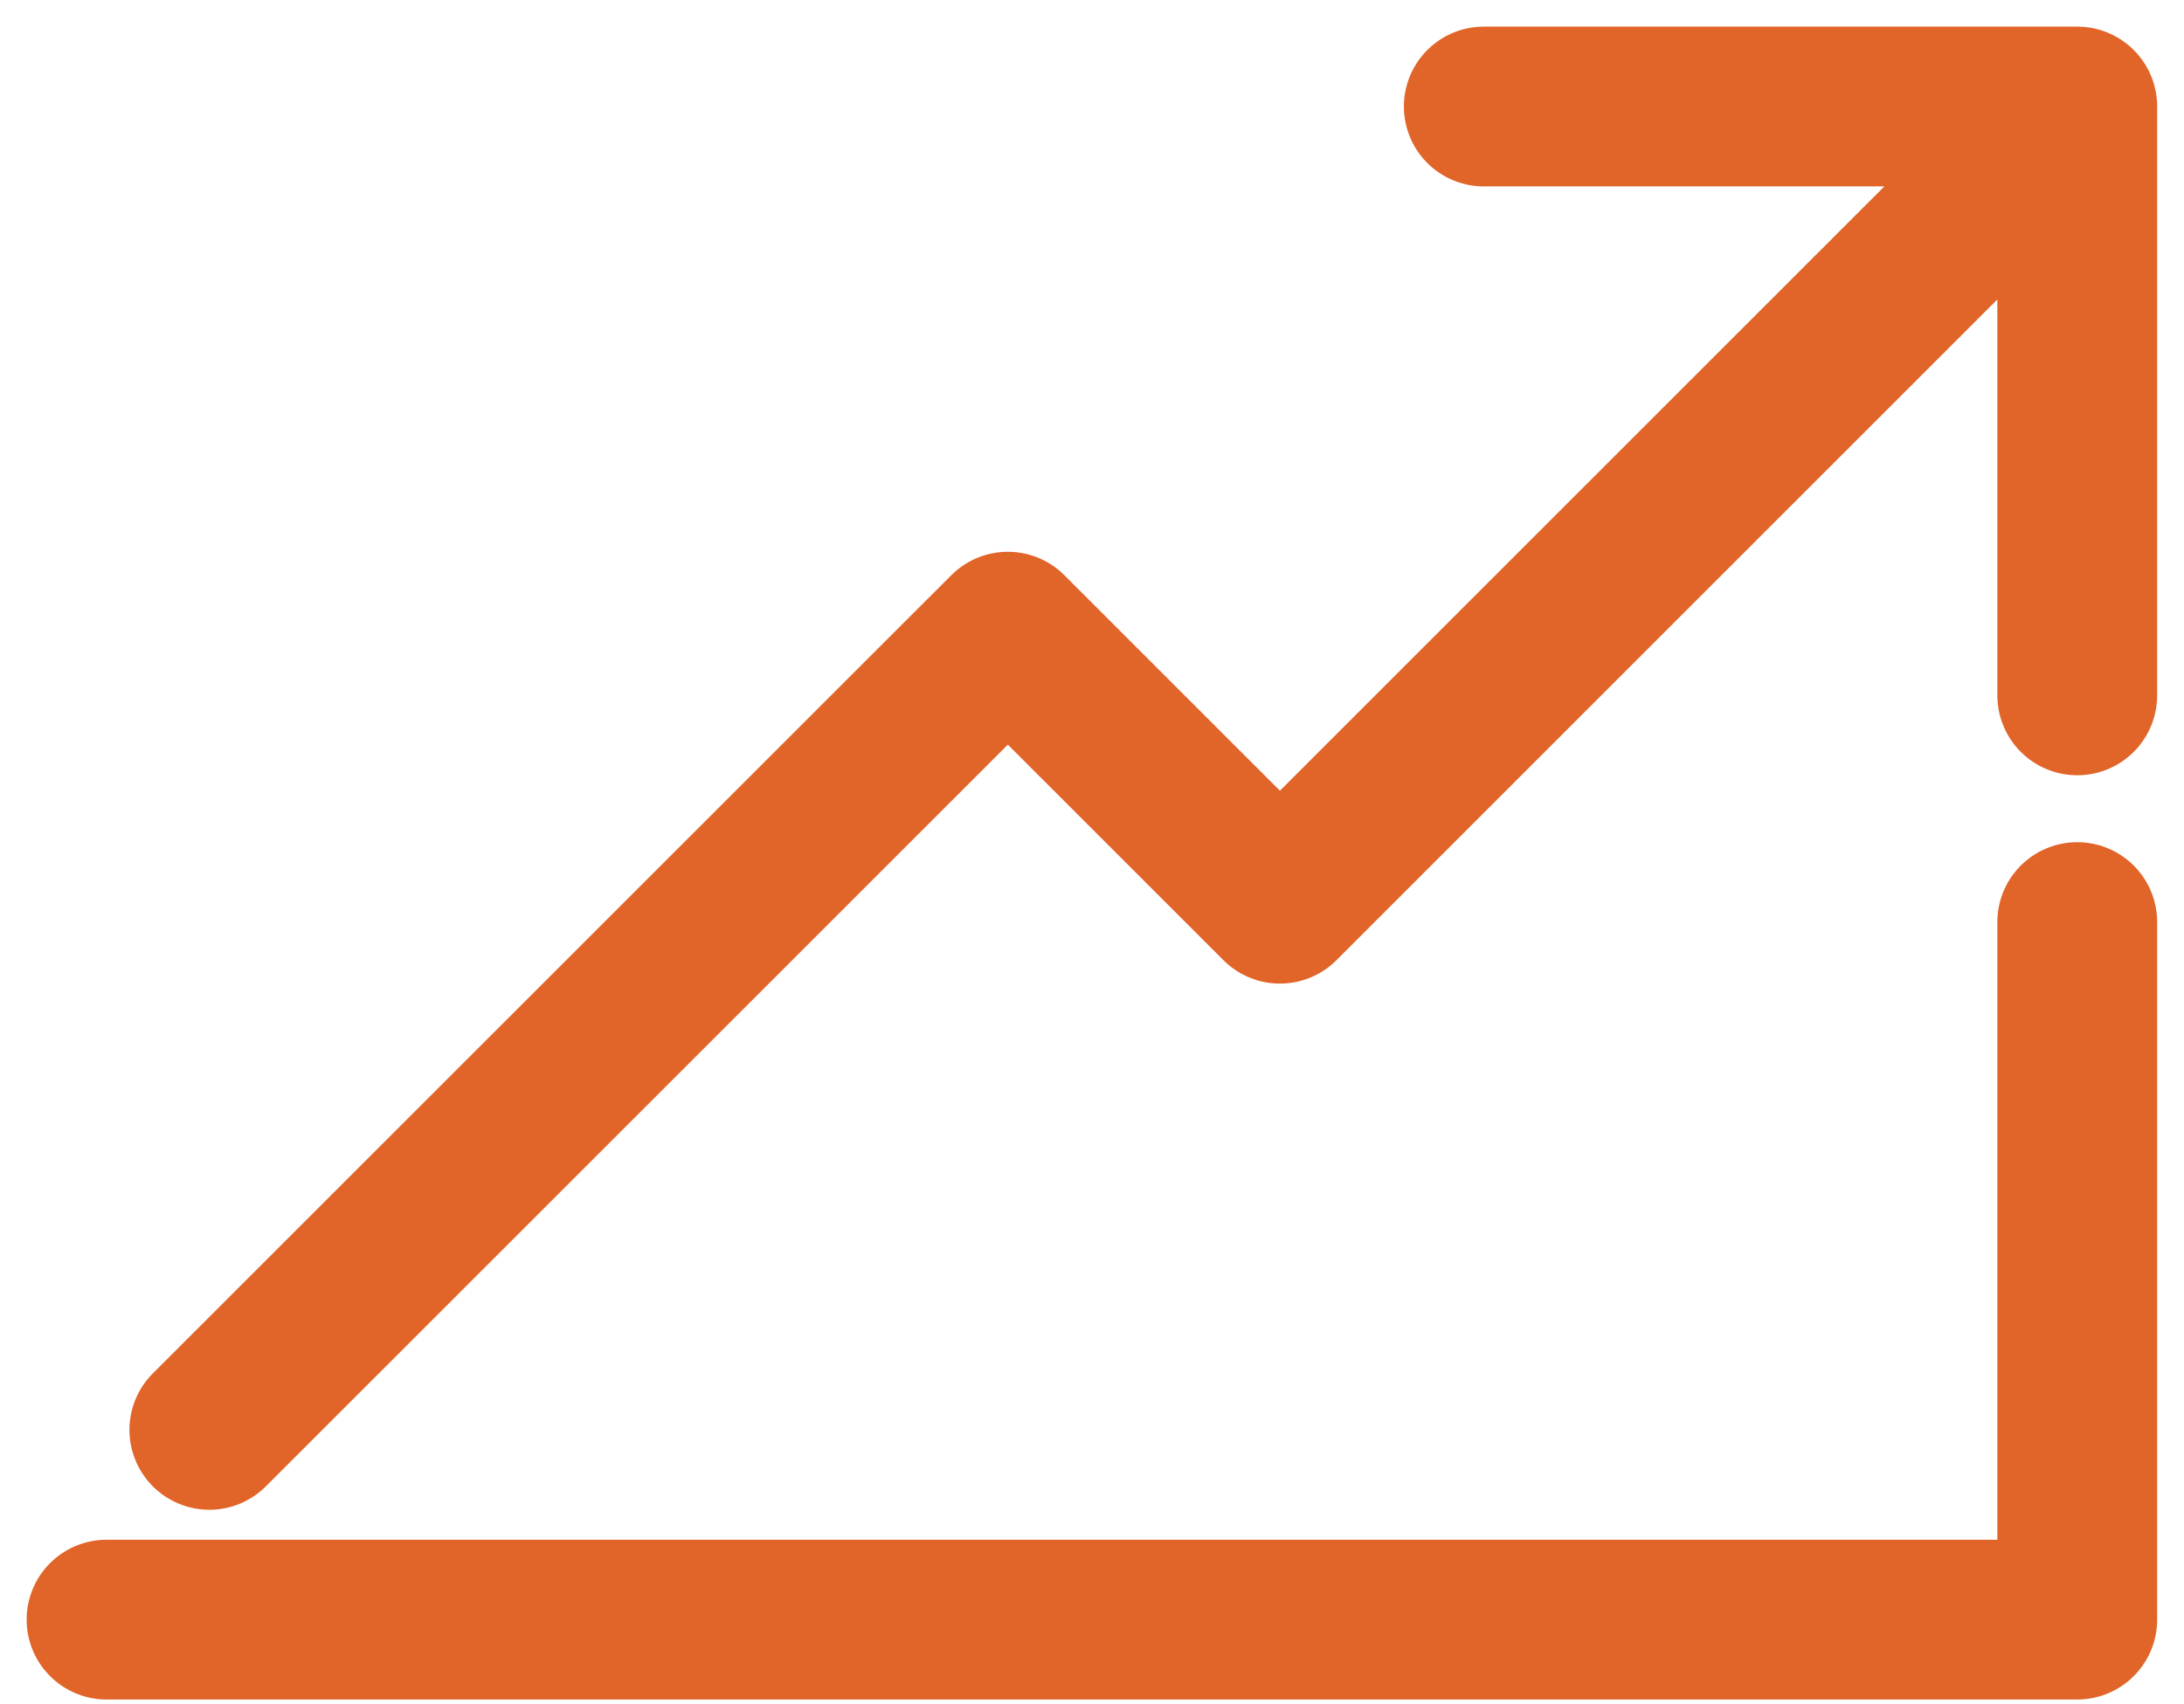 <svg width="41" height="32" viewBox="0 0 41 32" fill="none" xmlns="http://www.w3.org/2000/svg">
<path d="M2 30.412H38.996V17.314M3.93 26.849L18.92 11.861L24.028 16.969L38.996 2.001V13.057M27.855 2H38.996" stroke="#E16428" stroke-width="3" stroke-linecap="round" stroke-linejoin="round"/>
</svg>
